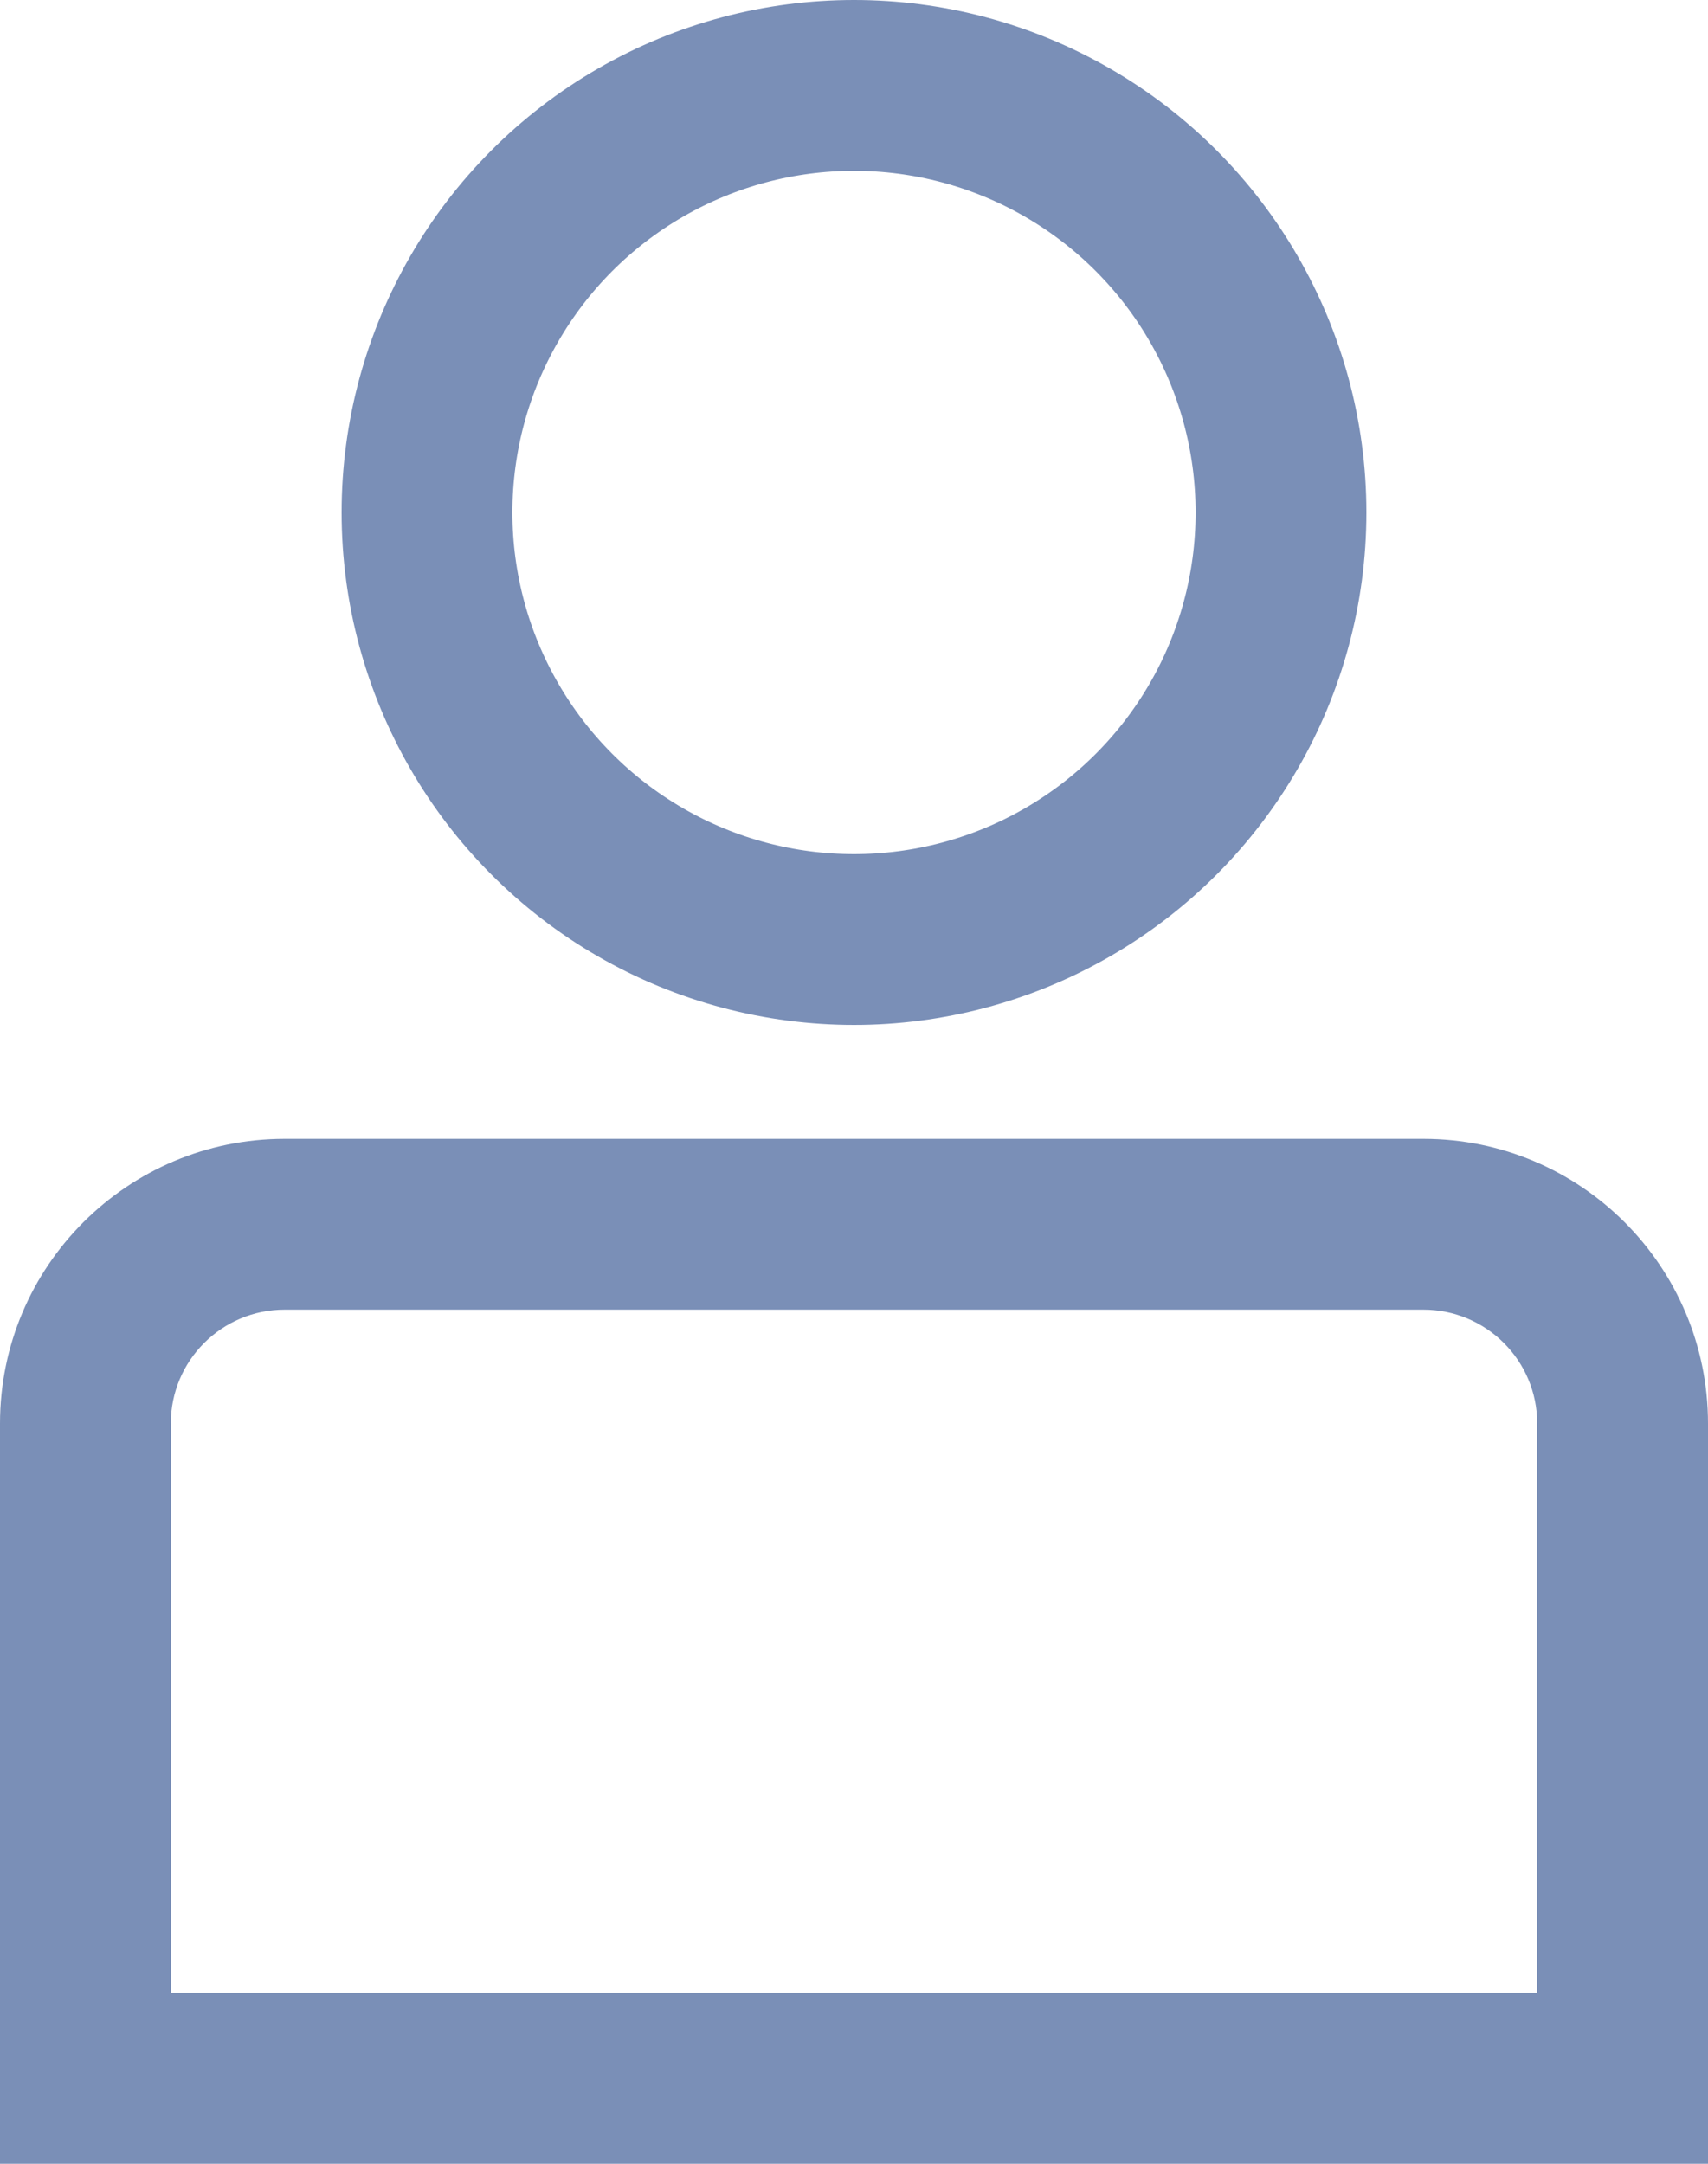 <svg width="30" height="38" viewBox="0 0 30 38" fill="none" xmlns="http://www.w3.org/2000/svg" xmlns:xlink="http://www.w3.org/1999/xlink">
	<desc>
			Created with Pixso.
	</desc>
	<defs/>
	<rect id="people" width="30" height="38" fill="#FFFFFF" fill-opacity="0"/>
	<path id="Прямоугольник 26" d="M25 20C27.761 20 30 22.239 30 25L30 38L0 38L0 25C0 22.239 2.239 20 5 20L25 20ZM25 23C26.105 23 27 23.895 27 25L27 35L3 35L3 25C3 23.895 3.895 23 5 23L25 23Z" fill="#7A8FB7" fill-opacity="1" fill-rule="evenodd"/>
	<circle id="Эллипс 15" cx="15" cy="9" r="7.5" stroke="#7A8FB7" stroke-opacity="1" stroke-width="3"/>
</svg>
